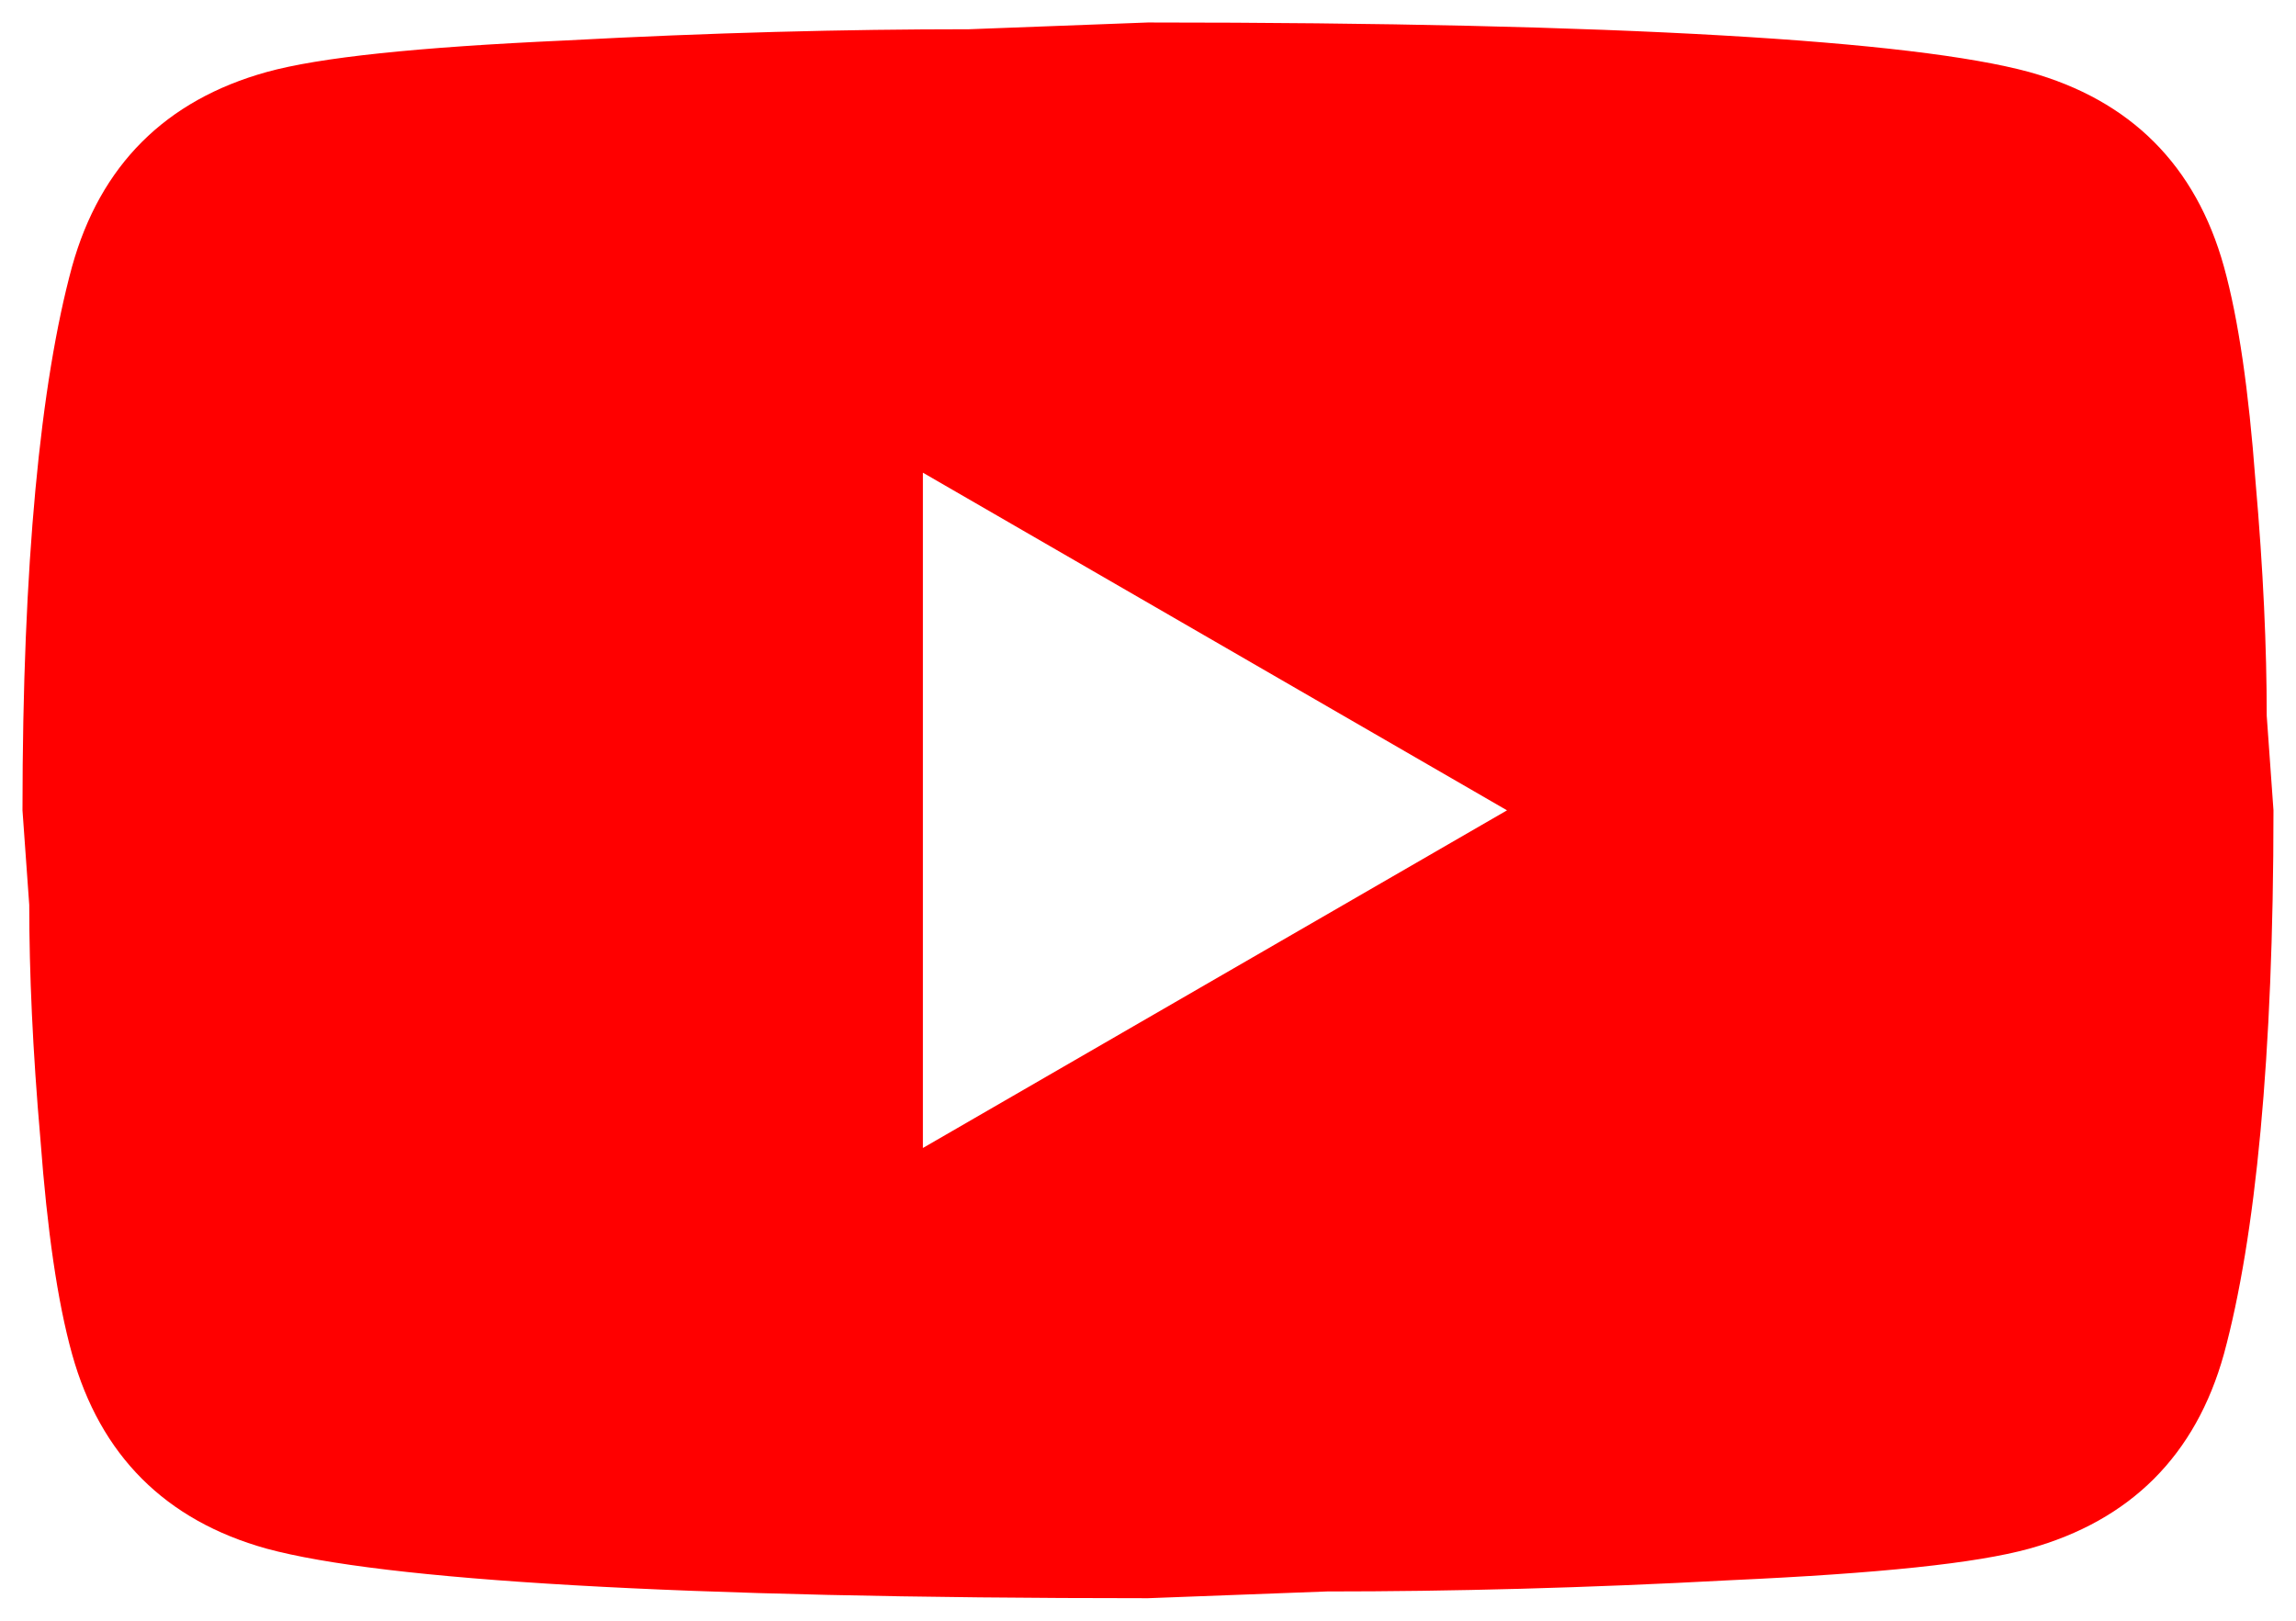 <svg width="68" height="48" viewBox="0 0 68 48" fill="none" xmlns="http://www.w3.org/2000/svg">
<path d="M27.333 33.999L44.633 23.999L27.333 13.999V33.999ZM65.866 7.899C66.299 9.466 66.599 11.566 66.799 14.233C67.033 16.899 67.133 19.199 67.133 21.199L67.333 23.999C67.333 31.299 66.799 36.666 65.866 40.099C65.033 43.099 63.099 45.033 60.099 45.866C58.533 46.299 55.666 46.599 51.266 46.799C46.933 47.033 42.966 47.133 39.299 47.133L33.999 47.333C20.033 47.333 11.333 46.799 7.899 45.866C4.899 45.033 2.966 43.099 2.133 40.099C1.699 38.533 1.399 36.433 1.199 33.766C0.966 31.099 0.866 28.799 0.866 26.799L0.666 23.999C0.666 16.699 1.199 11.333 2.133 7.899C2.966 4.899 4.899 2.966 7.899 2.133C9.466 1.699 12.333 1.399 16.733 1.199C21.066 0.966 25.033 0.866 28.699 0.866L33.999 0.666C47.966 0.666 56.666 1.199 60.099 2.133C63.099 2.966 65.033 4.899 65.866 7.899Z" fill="#FF0000"/>
</svg>
